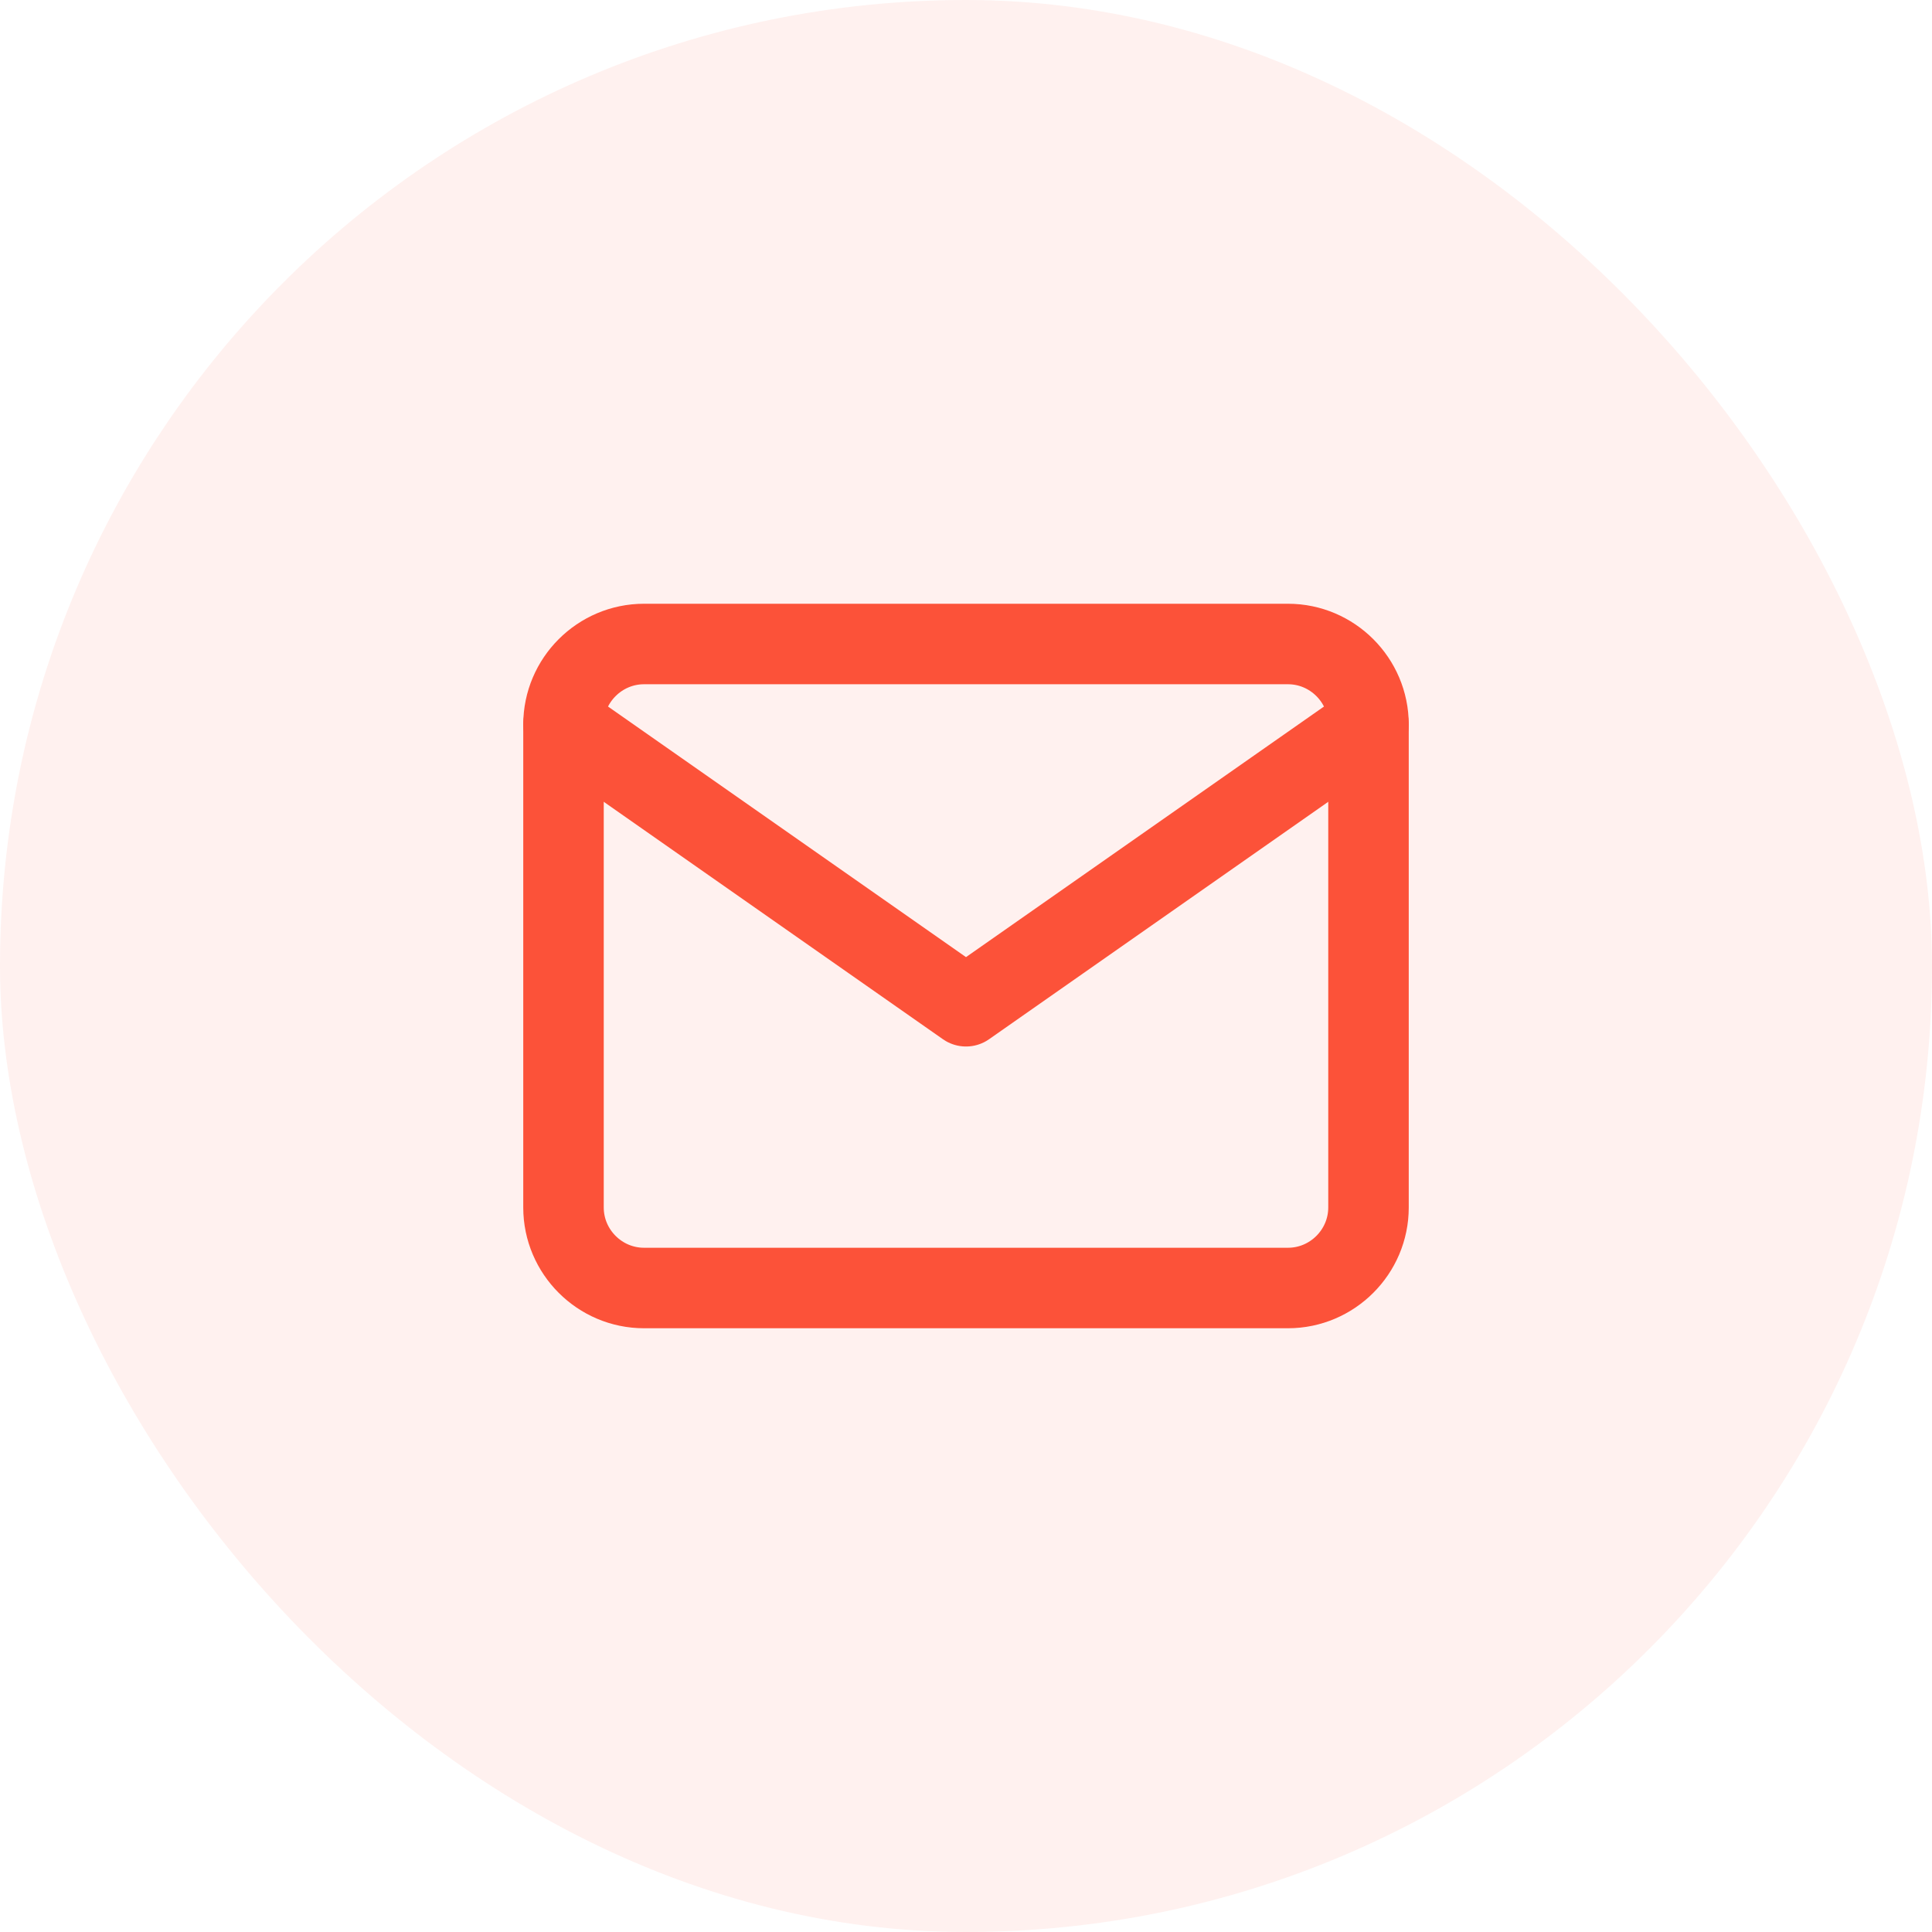 <svg data-v-c09b3d6e="" data-v-73351b30="" width="48" height="48" viewBox="0 0 48 48" fill="none" xmlns="http://www.w3.org/2000/svg"><rect data-v-c09b3d6e="" opacity="0.08" width="48" height="48" rx="24" fill="#FC5239"></rect> <path data-v-c09b3d6e="" d="M16 16H32C33.1 16 34 16.9 34 18V30C34 31.1 33.1 32 32 32H16C14.9 32 14 31.1 14 30V18C14 16.9 14.9 16 16 16Z" stroke="#FC5239" stroke-width="2" stroke-linecap="round" stroke-linejoin="round"></path> <path data-v-c09b3d6e="" d="M34 18L24 25L14 18" stroke="#FC5239" stroke-width="2" stroke-linecap="round" stroke-linejoin="round"></path></svg>